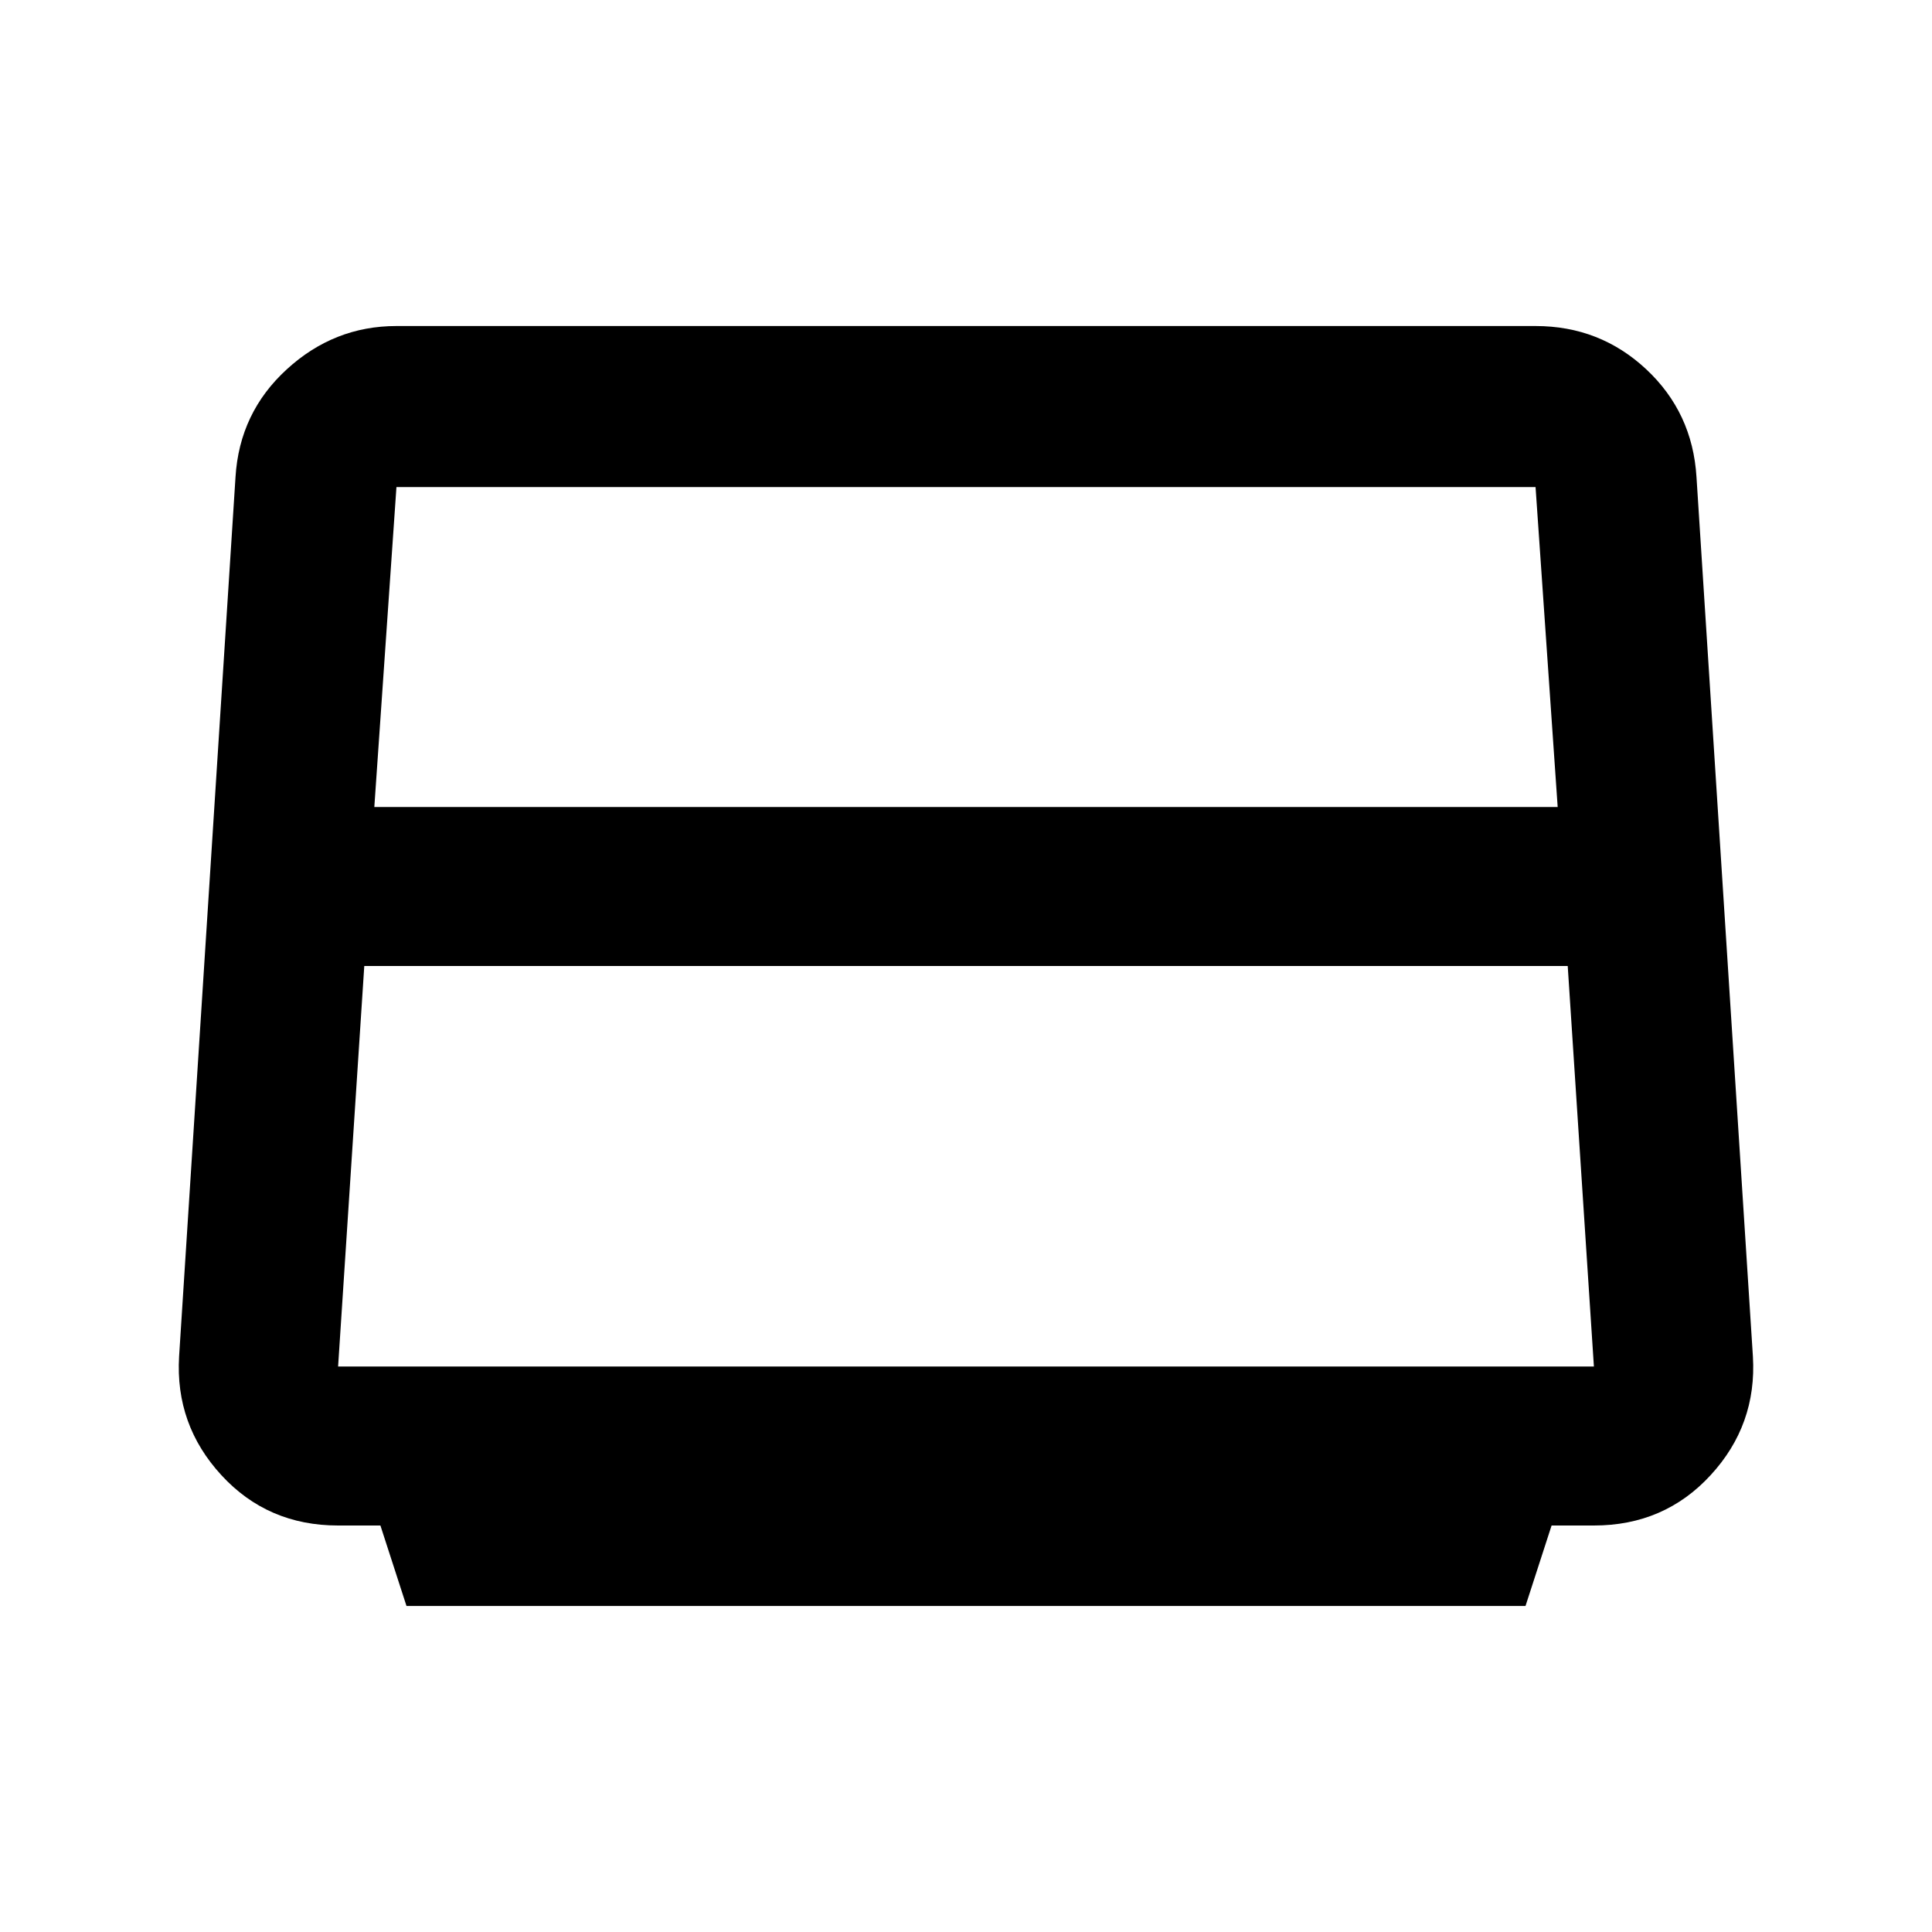 <svg xmlns="http://www.w3.org/2000/svg" height="20" width="20"><path d="m4.208 16.625-.27-.833H3.5q-.729 0-1.208-.521-.48-.521-.438-1.229l.584-9.104q.041-.667.531-1.115.489-.448 1.135-.448h11.792q.666 0 1.146.448.479.448.52 1.115l.584 9.104q.042.708-.438 1.229-.479.521-1.208.521h-.438l-.27.833Zm-.333-8.271h12.25l-.229-3.312H4.104ZM3.771 10 3.5 14.146h13L16.229 10ZM10 9.583Z"/></svg>